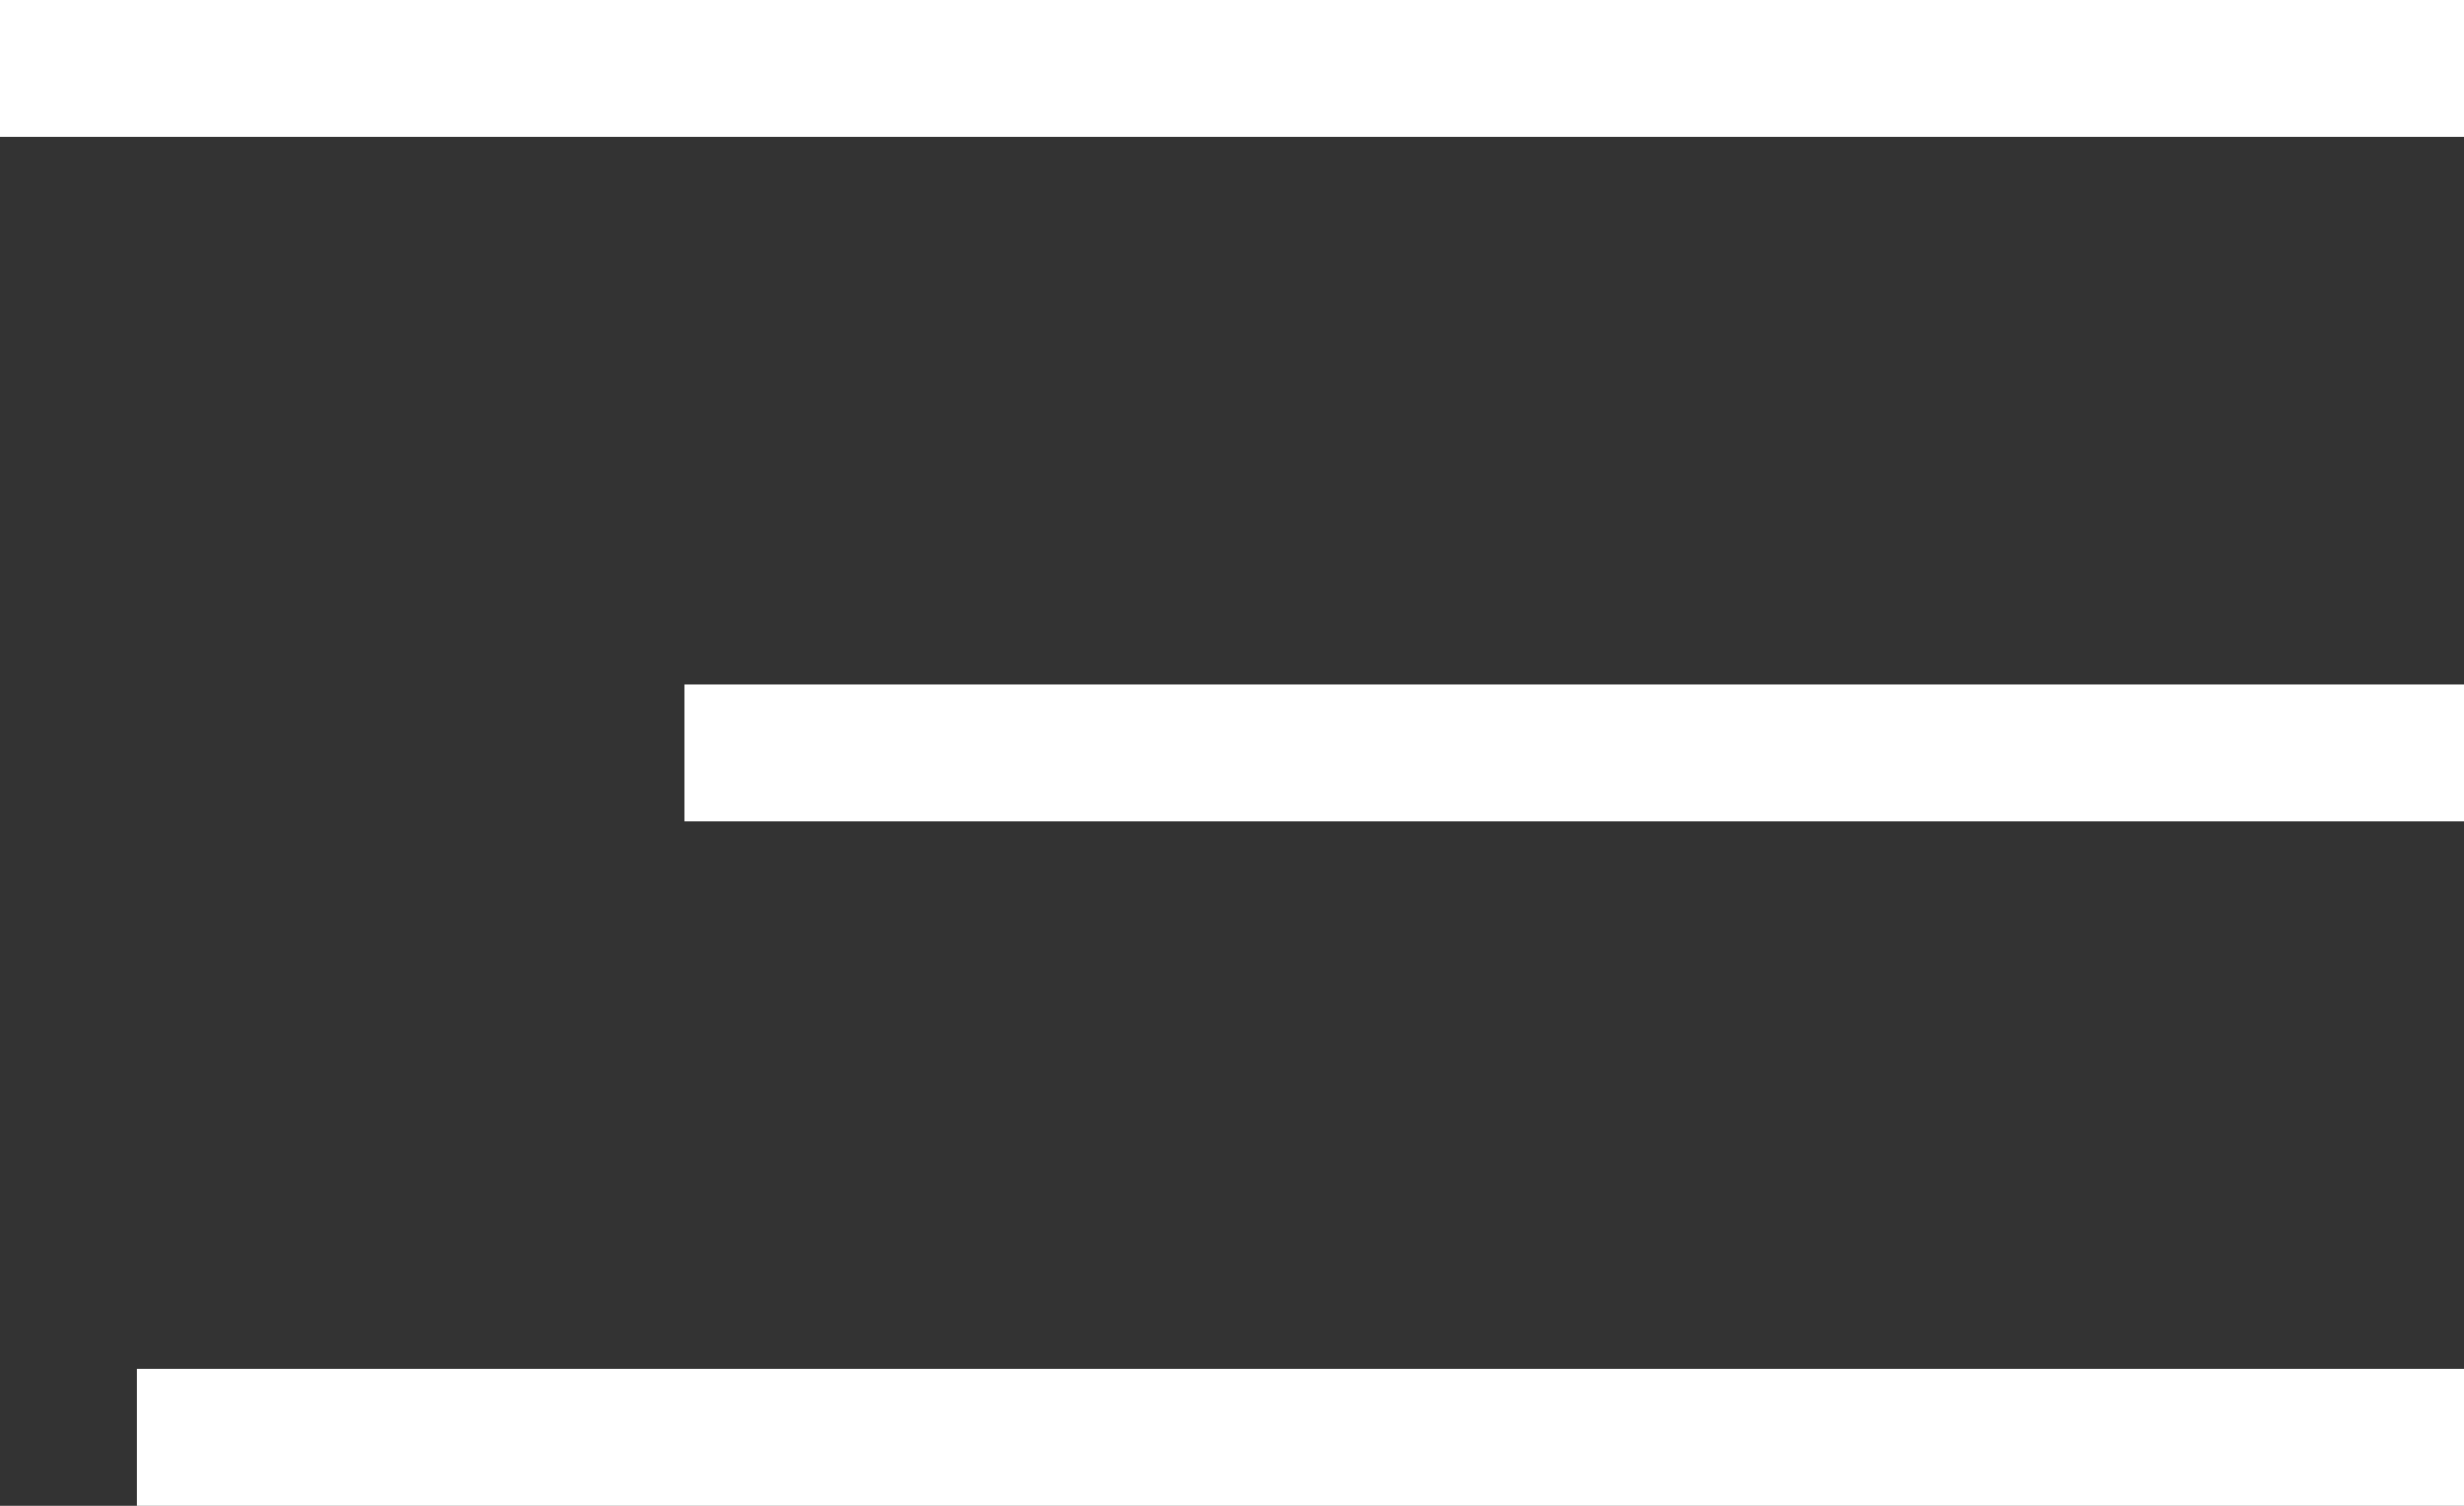 <svg 
 xmlns="http://www.w3.org/2000/svg"
 xmlns:xlink="http://www.w3.org/1999/xlink"
 width="18px" height="11px">
<rect width="100%" height="100%" fill="#333333" stroke="none"/>
<path fill-rule="evenodd"  fill="rgb(255, 255, 255)"
 d="M1.000,11.000 L1.000,10.000 L18.000,10.000 L18.000,11.000 L1.000,11.000 ZM5.000,5.000 L18.000,5.000 L18.000,6.000 L5.000,6.000 L5.000,5.000 ZM-0.000,-0.000 L18.000,-0.000 L18.000,1.000 L-0.000,1.000 L-0.000,-0.000 Z"/>
</svg>